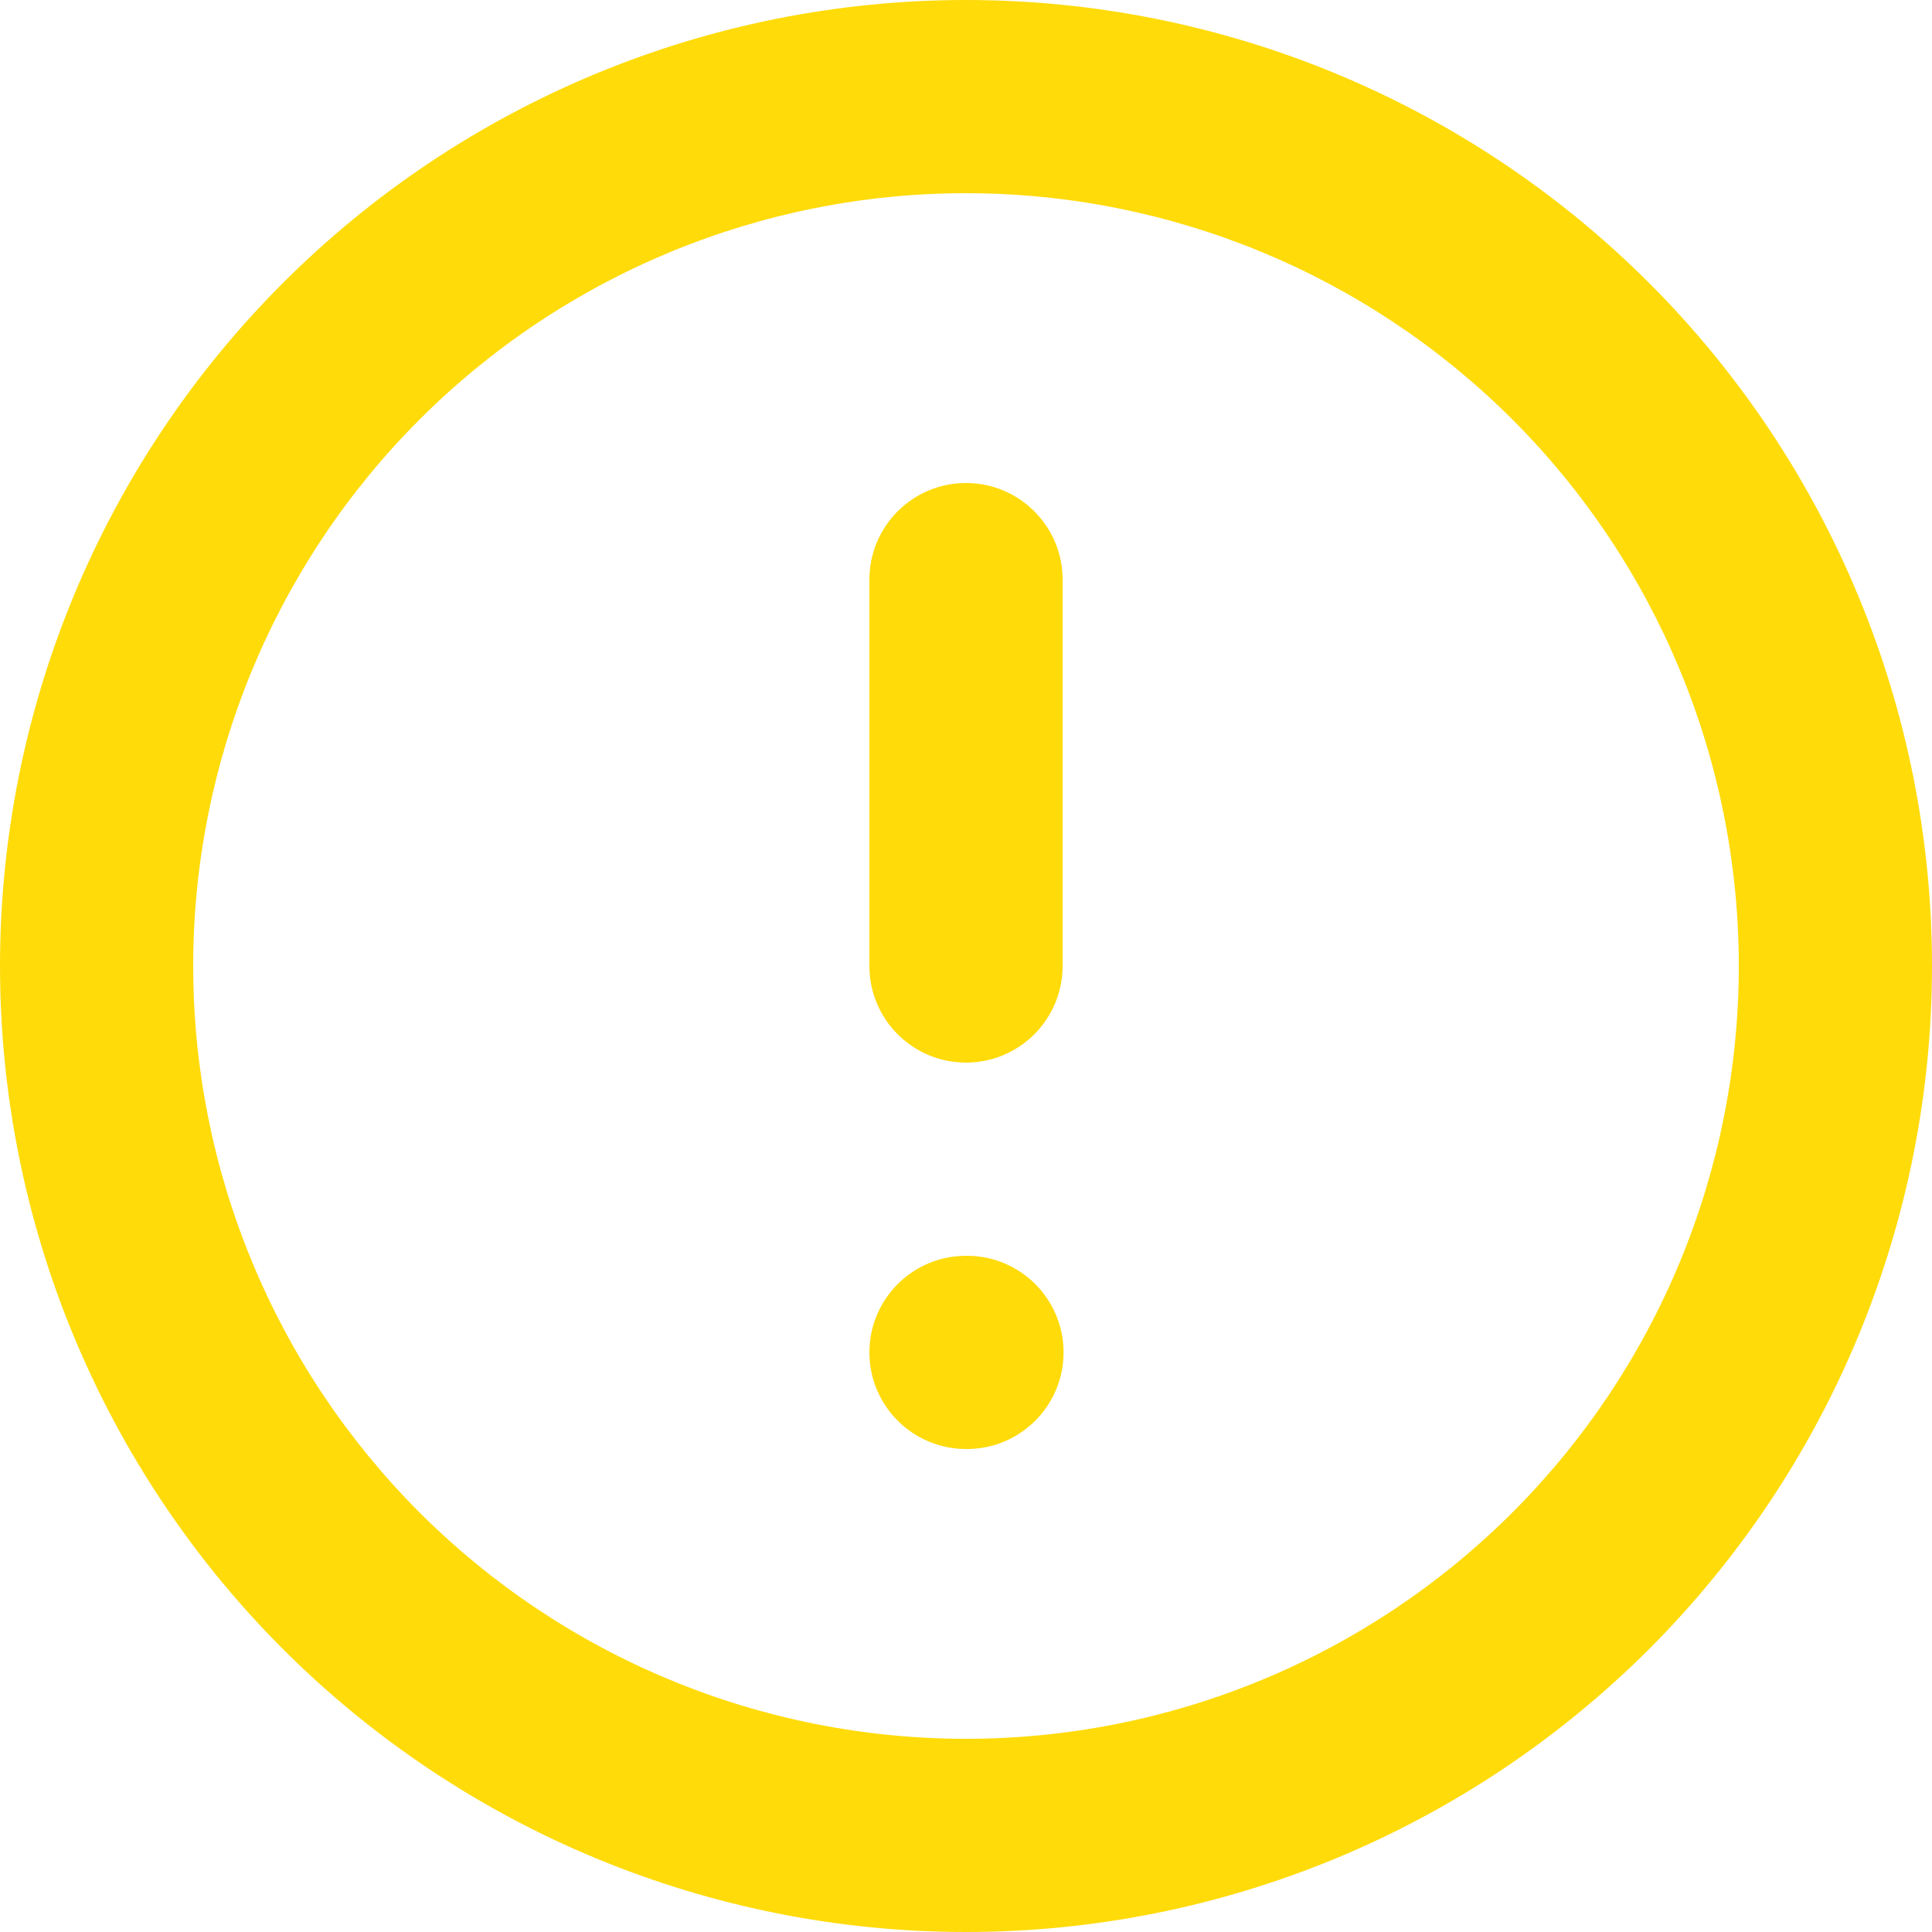 <svg width="46" height="46" viewBox="0 0 46 46" fill="none" xmlns="http://www.w3.org/2000/svg">
<path fill-rule="evenodd" clip-rule="evenodd" d="M23 4.6C18.12 4.6 13.44 6.539 9.989 9.989C6.539 13.44 4.6 18.12 4.6 23C4.6 25.416 5.076 27.809 6.001 30.041C6.925 32.274 8.281 34.302 9.989 36.011C11.698 37.719 13.726 39.075 15.959 39.999C18.191 40.924 20.584 41.4 23 41.4C25.416 41.4 27.809 40.924 30.041 39.999C32.274 39.075 34.302 37.719 36.011 36.011C37.719 34.302 39.075 32.274 39.999 30.041C40.924 27.809 41.4 25.416 41.4 23C41.4 18.12 39.461 13.44 36.011 9.989C32.56 6.539 27.88 4.6 23 4.6ZM6.737 6.737C11.05 2.423 16.9 0 23 0C29.1 0 34.95 2.423 39.264 6.737C43.577 11.05 46 16.9 46 23C46 26.02 45.405 29.011 44.249 31.802C43.093 34.592 41.399 37.128 39.264 39.264C37.128 41.399 34.592 43.093 31.802 44.249C29.011 45.405 26.02 46 23 46C19.98 46 16.989 45.405 14.198 44.249C11.408 43.093 8.872 41.399 6.737 39.264C4.601 37.128 2.907 34.592 1.751 31.802C0.595 29.011 0 26.02 0 23C0 16.9 2.423 11.05 6.737 6.737ZM23 11.5C24.27 11.5 25.3 12.53 25.3 13.8V23C25.3 24.27 24.27 25.3 23 25.3C21.73 25.3 20.7 24.27 20.7 23V13.8C20.7 12.53 21.73 11.5 23 11.5ZM20.7 32.2C20.7 30.93 21.73 29.9 23 29.9H23.023C24.293 29.9 25.323 30.93 25.323 32.2C25.323 33.47 24.293 34.5 23.023 34.5H23C21.73 34.5 20.7 33.47 20.7 32.2Z" fill="#FFDB0A"/>
</svg>
